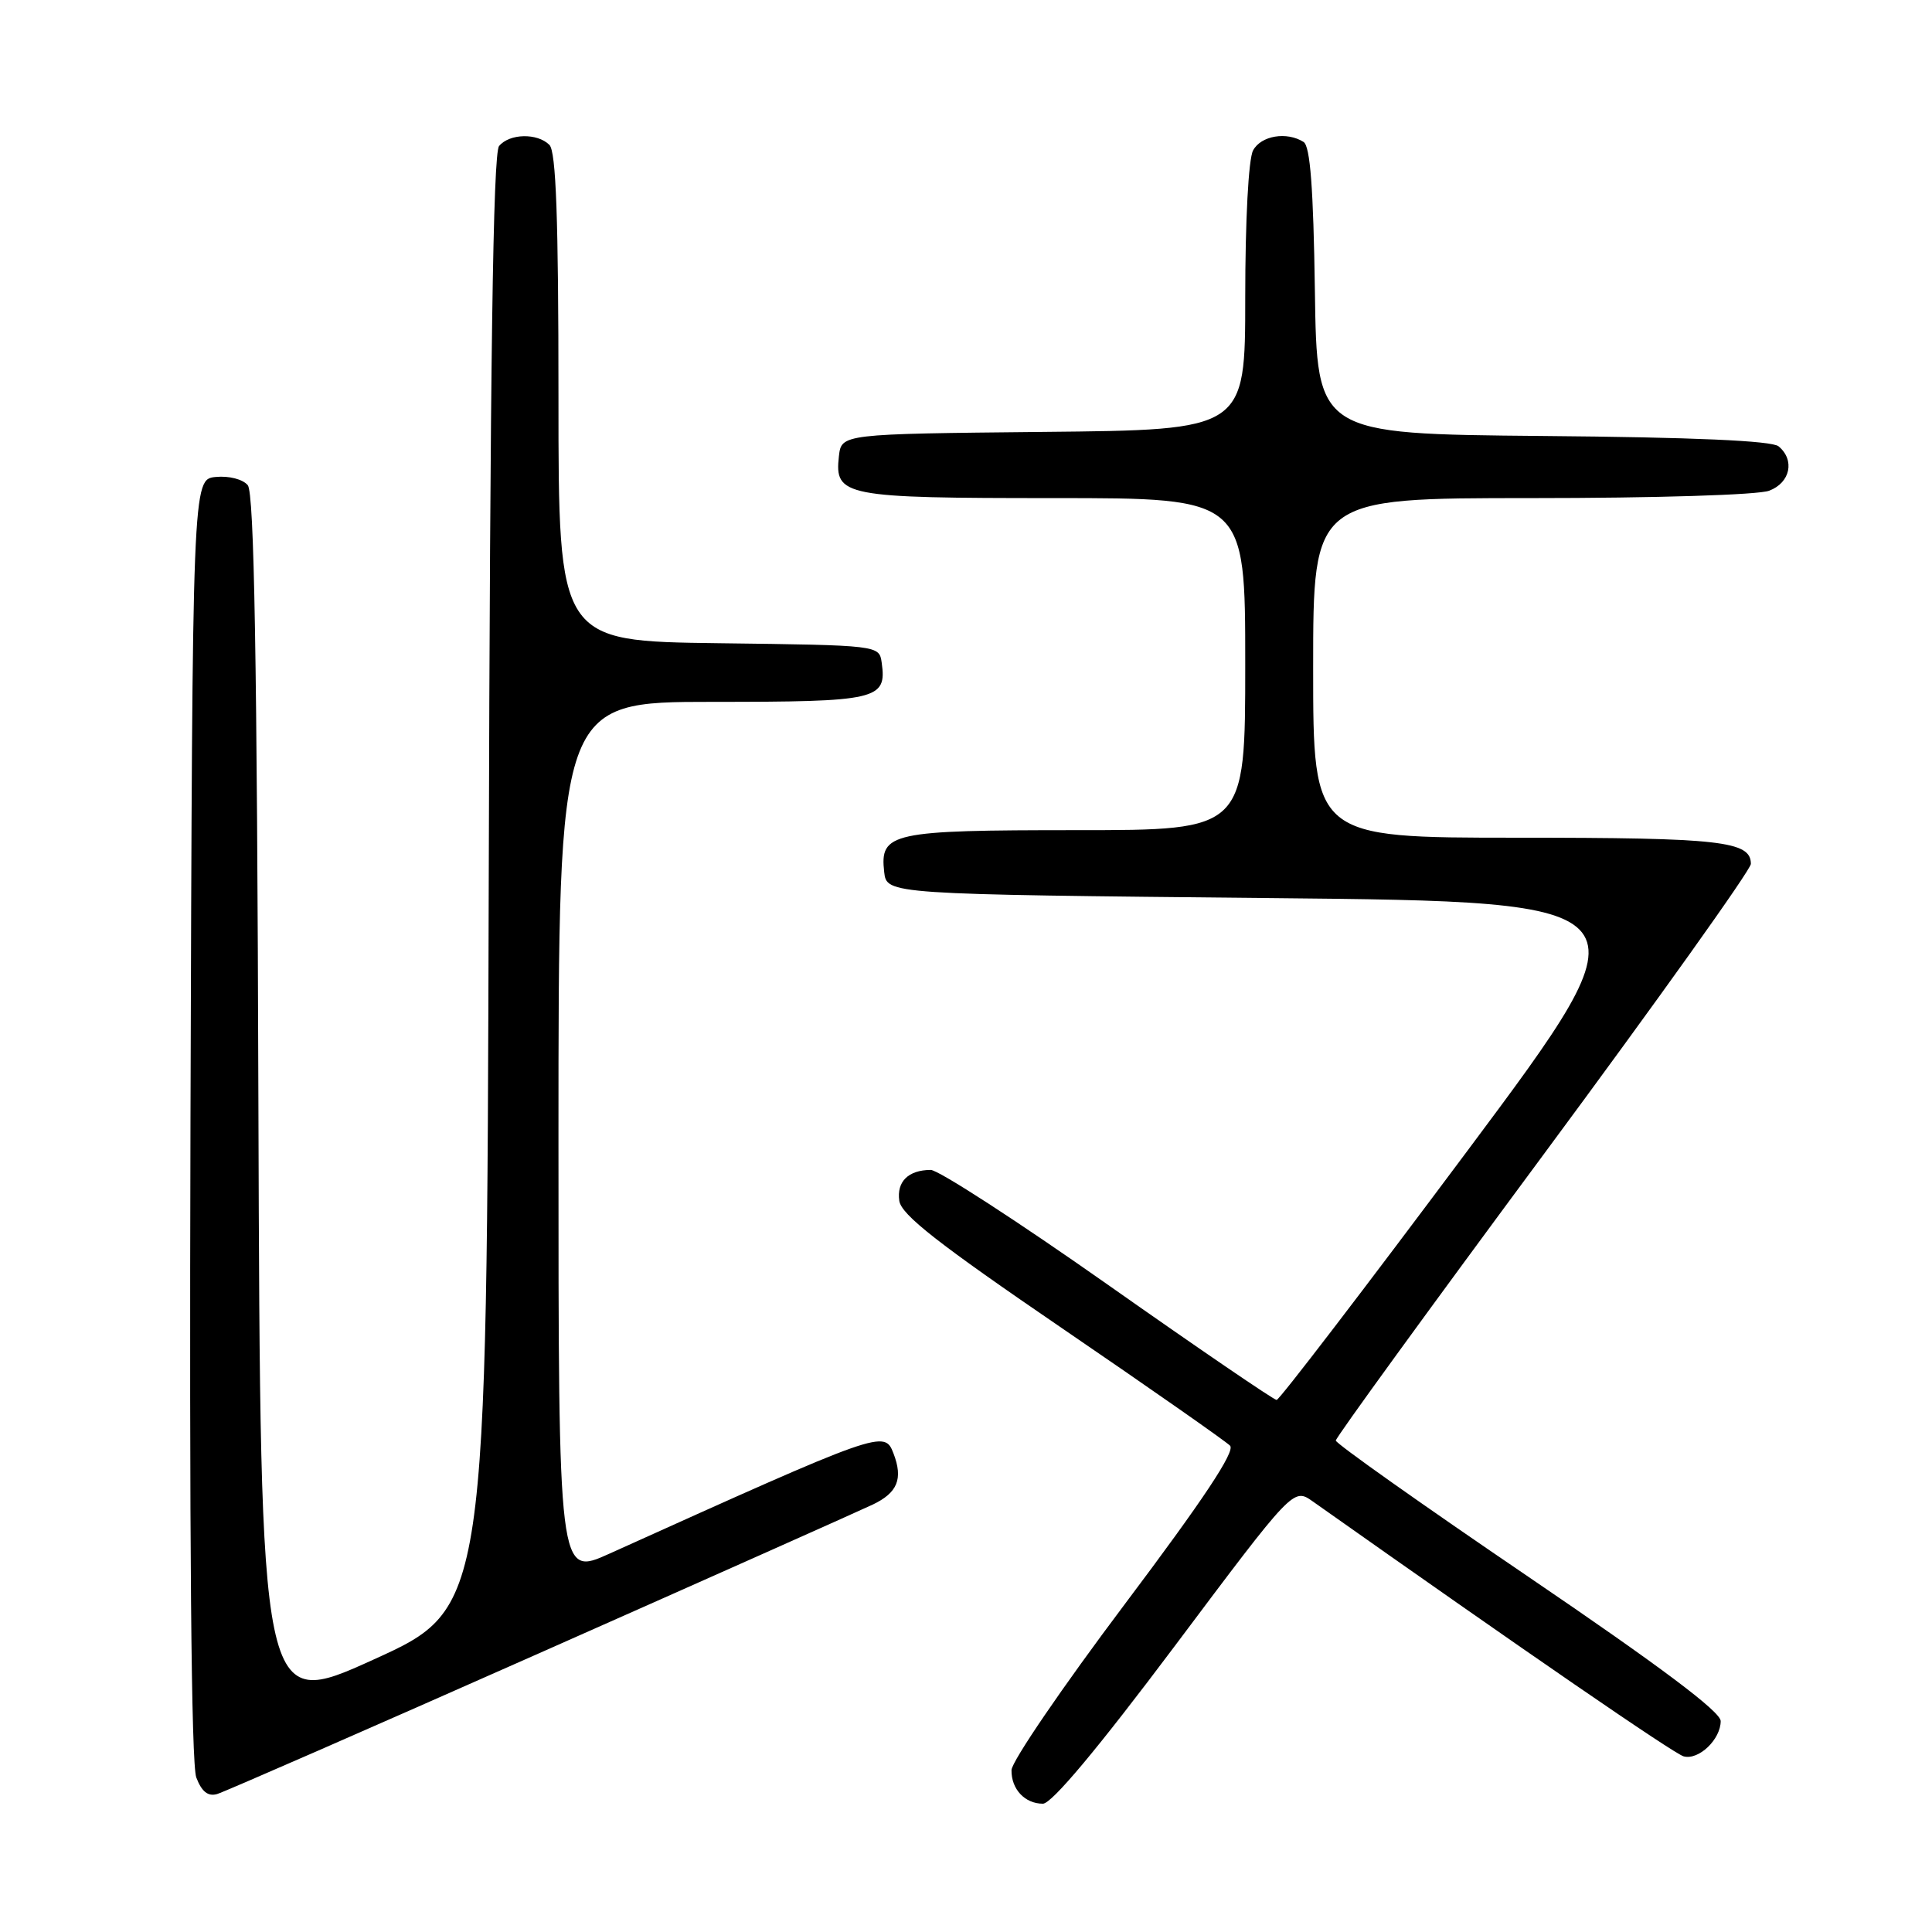 <?xml version="1.0" encoding="UTF-8" standalone="no"?>
<!DOCTYPE svg PUBLIC "-//W3C//DTD SVG 1.1//EN" "http://www.w3.org/Graphics/SVG/1.1/DTD/svg11.dtd" >
<svg xmlns="http://www.w3.org/2000/svg" xmlns:xlink="http://www.w3.org/1999/xlink" version="1.1" viewBox="0 0 256 256">
 <g >
 <path fill="currentColor"
d=" M 155.69 218.07 C 171.38 197.14 171.38 197.14 173.94 198.94 C 202.17 218.88 221.83 232.39 223.10 232.73 C 225.09 233.26 228.00 230.48 228.00 228.05 C 228.00 226.81 220.01 220.82 202.50 208.92 C 188.47 199.39 177.00 191.27 177.00 190.88 C 177.00 190.48 189.38 173.45 204.50 153.02 C 219.62 132.59 232.00 115.24 232.00 114.47 C 232.00 111.45 228.00 111.00 201.07 111.00 C 174.00 111.00 174.00 111.00 174.00 88.50 C 174.00 66.00 174.00 66.00 202.93 66.00 C 219.32 66.00 232.98 65.58 234.43 65.02 C 237.23 63.96 237.86 60.96 235.67 59.14 C 234.77 58.40 224.45 57.94 204.42 57.77 C 174.50 57.50 174.50 57.50 174.23 38.54 C 174.03 24.91 173.61 19.37 172.73 18.81 C 170.50 17.40 167.09 17.97 166.04 19.93 C 165.43 21.06 165.00 29.23 165.00 39.42 C 165.00 56.97 165.00 56.97 138.25 57.23 C 111.50 57.50 111.50 57.50 111.16 60.45 C 110.56 65.76 111.82 66.00 139.69 66.00 C 165.00 66.00 165.00 66.00 165.00 88.00 C 165.00 110.00 165.00 110.00 142.69 110.00 C 118.05 110.00 116.57 110.32 117.16 115.55 C 117.50 118.50 117.50 118.50 168.27 119.00 C 219.05 119.50 219.05 119.50 194.43 152.50 C 180.89 170.65 169.52 185.50 169.16 185.50 C 168.79 185.50 158.74 178.64 146.82 170.25 C 134.90 161.86 124.33 155.01 123.32 155.02 C 120.35 155.04 118.80 156.57 119.16 159.11 C 119.42 160.96 124.31 164.79 140.73 176.00 C 152.41 183.97 162.42 190.98 162.99 191.56 C 163.71 192.30 159.47 198.69 149.04 212.56 C 140.79 223.53 134.04 233.42 134.03 234.55 C 133.99 237.07 135.80 239.00 138.19 239.00 C 139.36 239.00 145.46 231.71 155.69 218.07 Z  M 71.38 219.09 C 93.86 209.13 113.77 200.25 115.63 199.37 C 118.93 197.80 119.69 195.96 118.39 192.58 C 117.19 189.46 116.87 189.57 80.75 205.87 C 74.00 208.92 74.00 208.92 74.00 150.96 C 74.00 93.00 74.00 93.00 94.38 93.00 C 116.30 93.00 117.52 92.72 116.83 87.81 C 116.50 85.50 116.50 85.50 95.25 85.23 C 74.00 84.96 74.00 84.96 74.00 52.68 C 74.00 28.91 73.68 20.08 72.80 19.20 C 71.20 17.60 67.51 17.68 66.13 19.35 C 65.33 20.31 64.94 47.83 64.76 116.89 C 64.50 213.09 64.50 213.09 49.50 219.90 C 34.50 226.71 34.50 226.71 34.24 146.20 C 34.06 86.97 33.68 65.32 32.83 64.29 C 32.17 63.50 30.34 63.03 28.59 63.20 C 25.50 63.50 25.50 63.50 25.24 148.17 C 25.08 204.11 25.34 233.75 26.01 235.53 C 26.73 237.41 27.56 238.07 28.77 237.72 C 29.72 237.44 48.89 229.06 71.38 219.09 Z "/>
</g>
</svg>